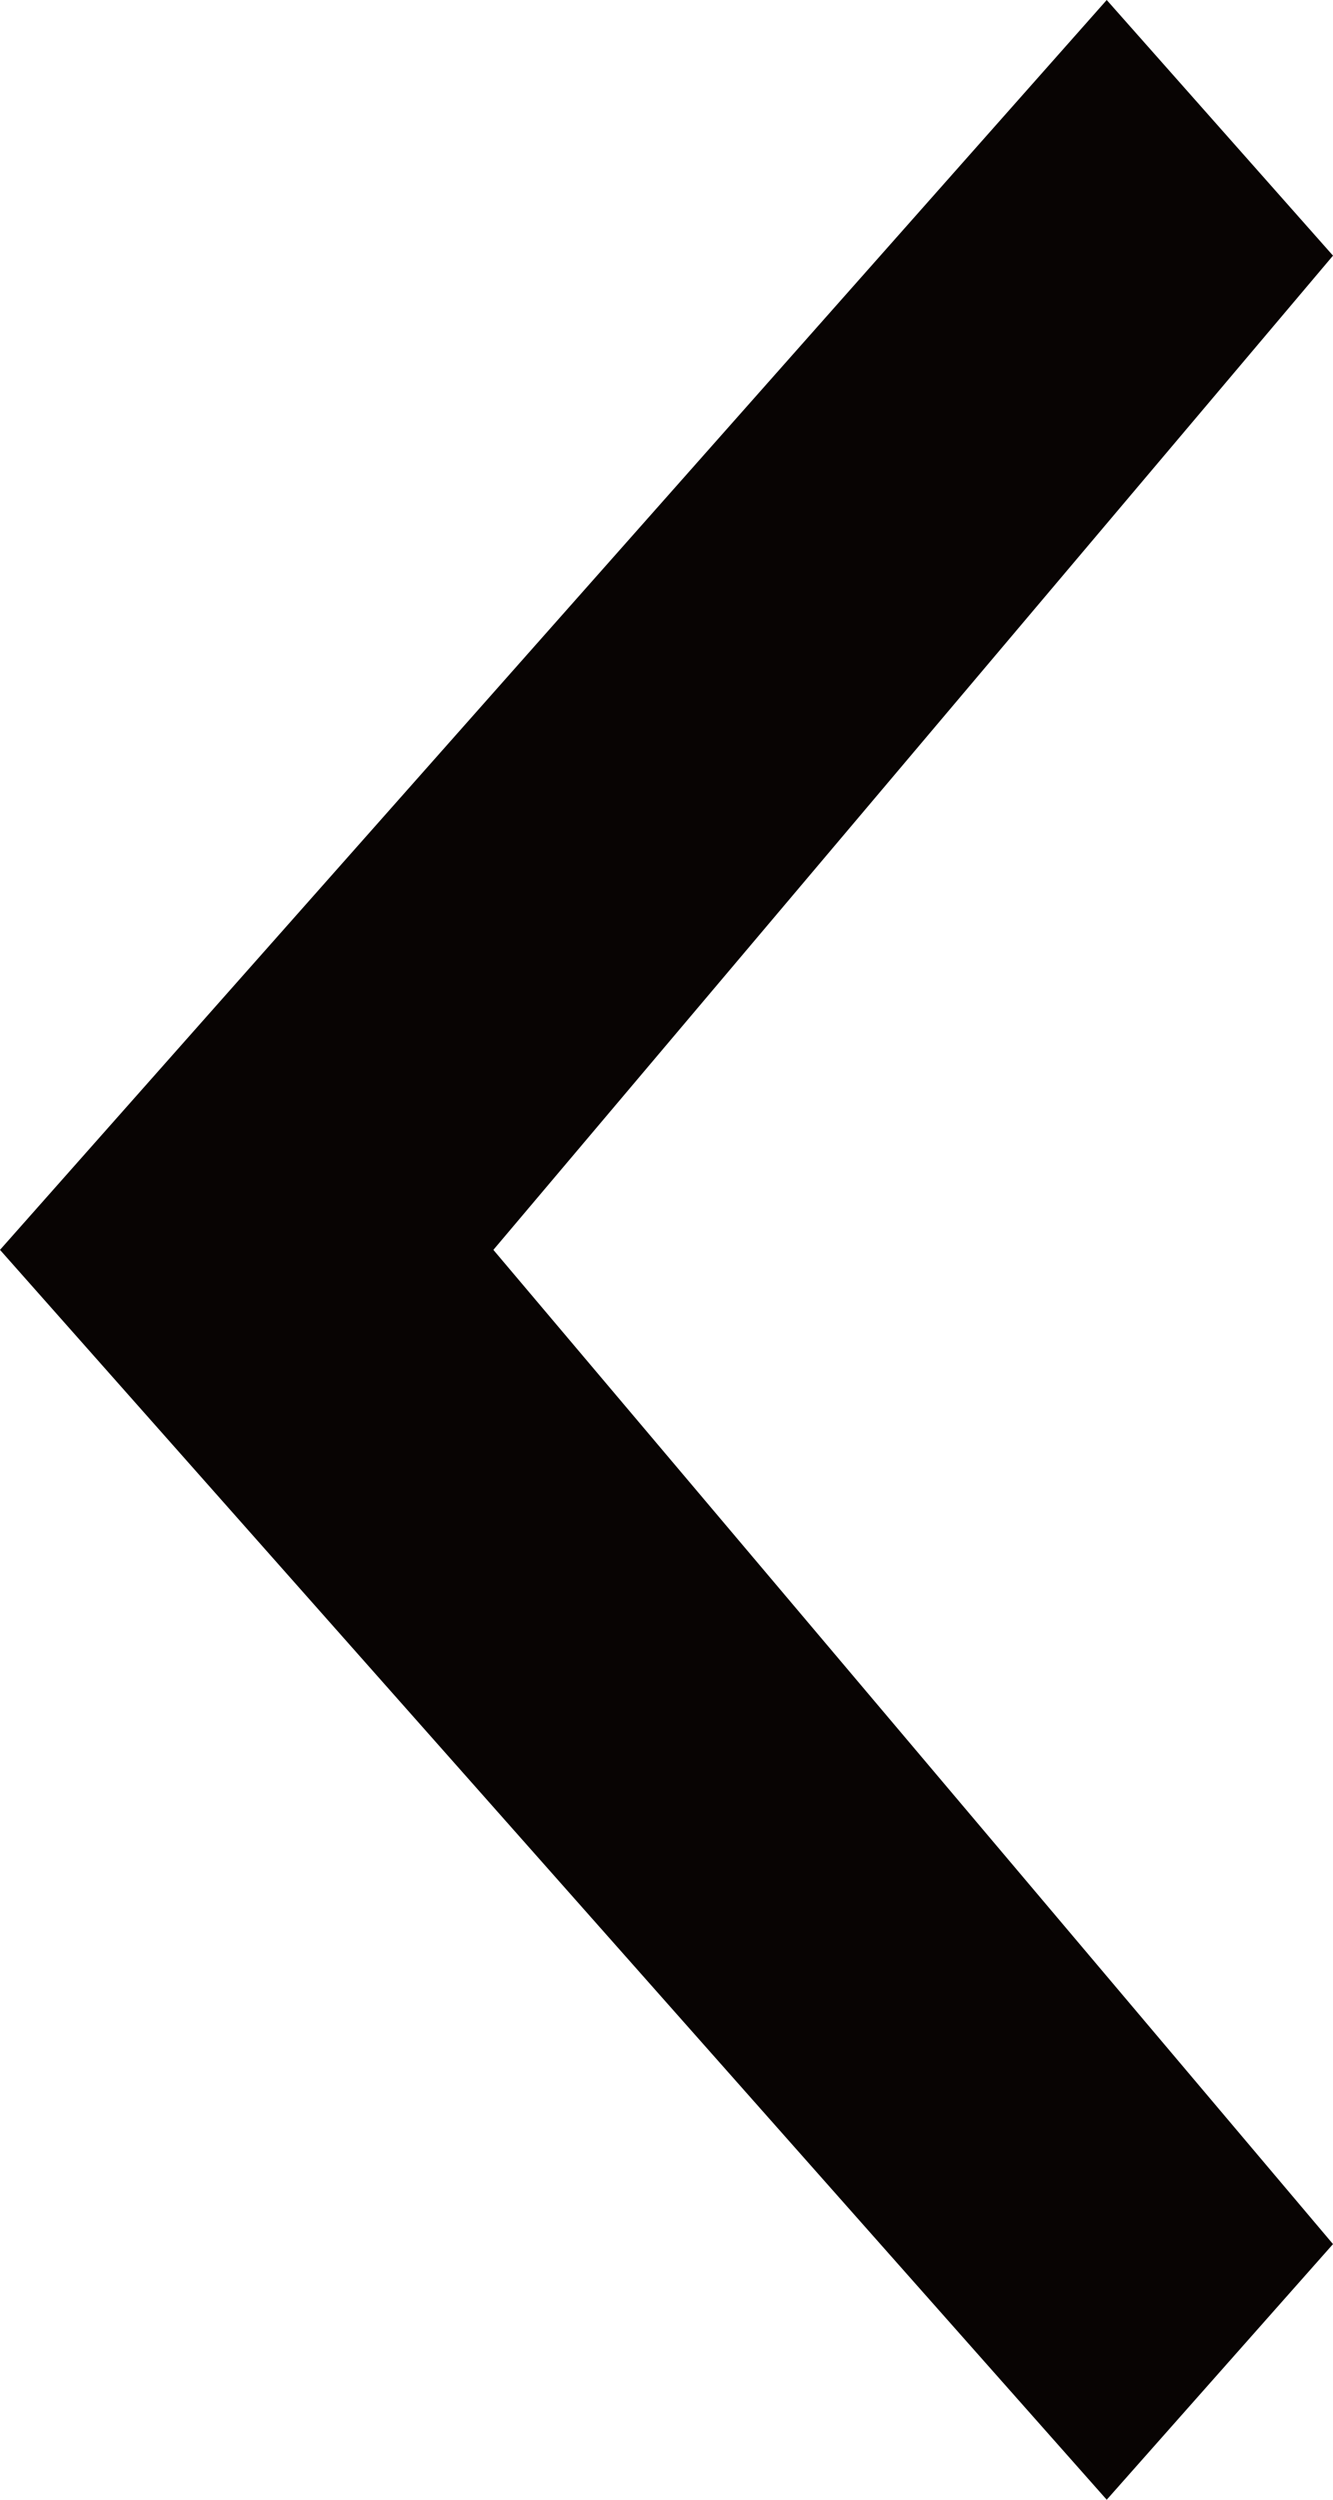 <svg width="8" height="15" viewBox="0 0 8 15" fill="none" xmlns="http://www.w3.org/2000/svg">
<path d="M2.961 7.5L8 1.534L6.642 0L6.32299e-08 7.5L6.642 15L8 13.466L2.961 7.5Z" fill="#080403"/>
</svg>
